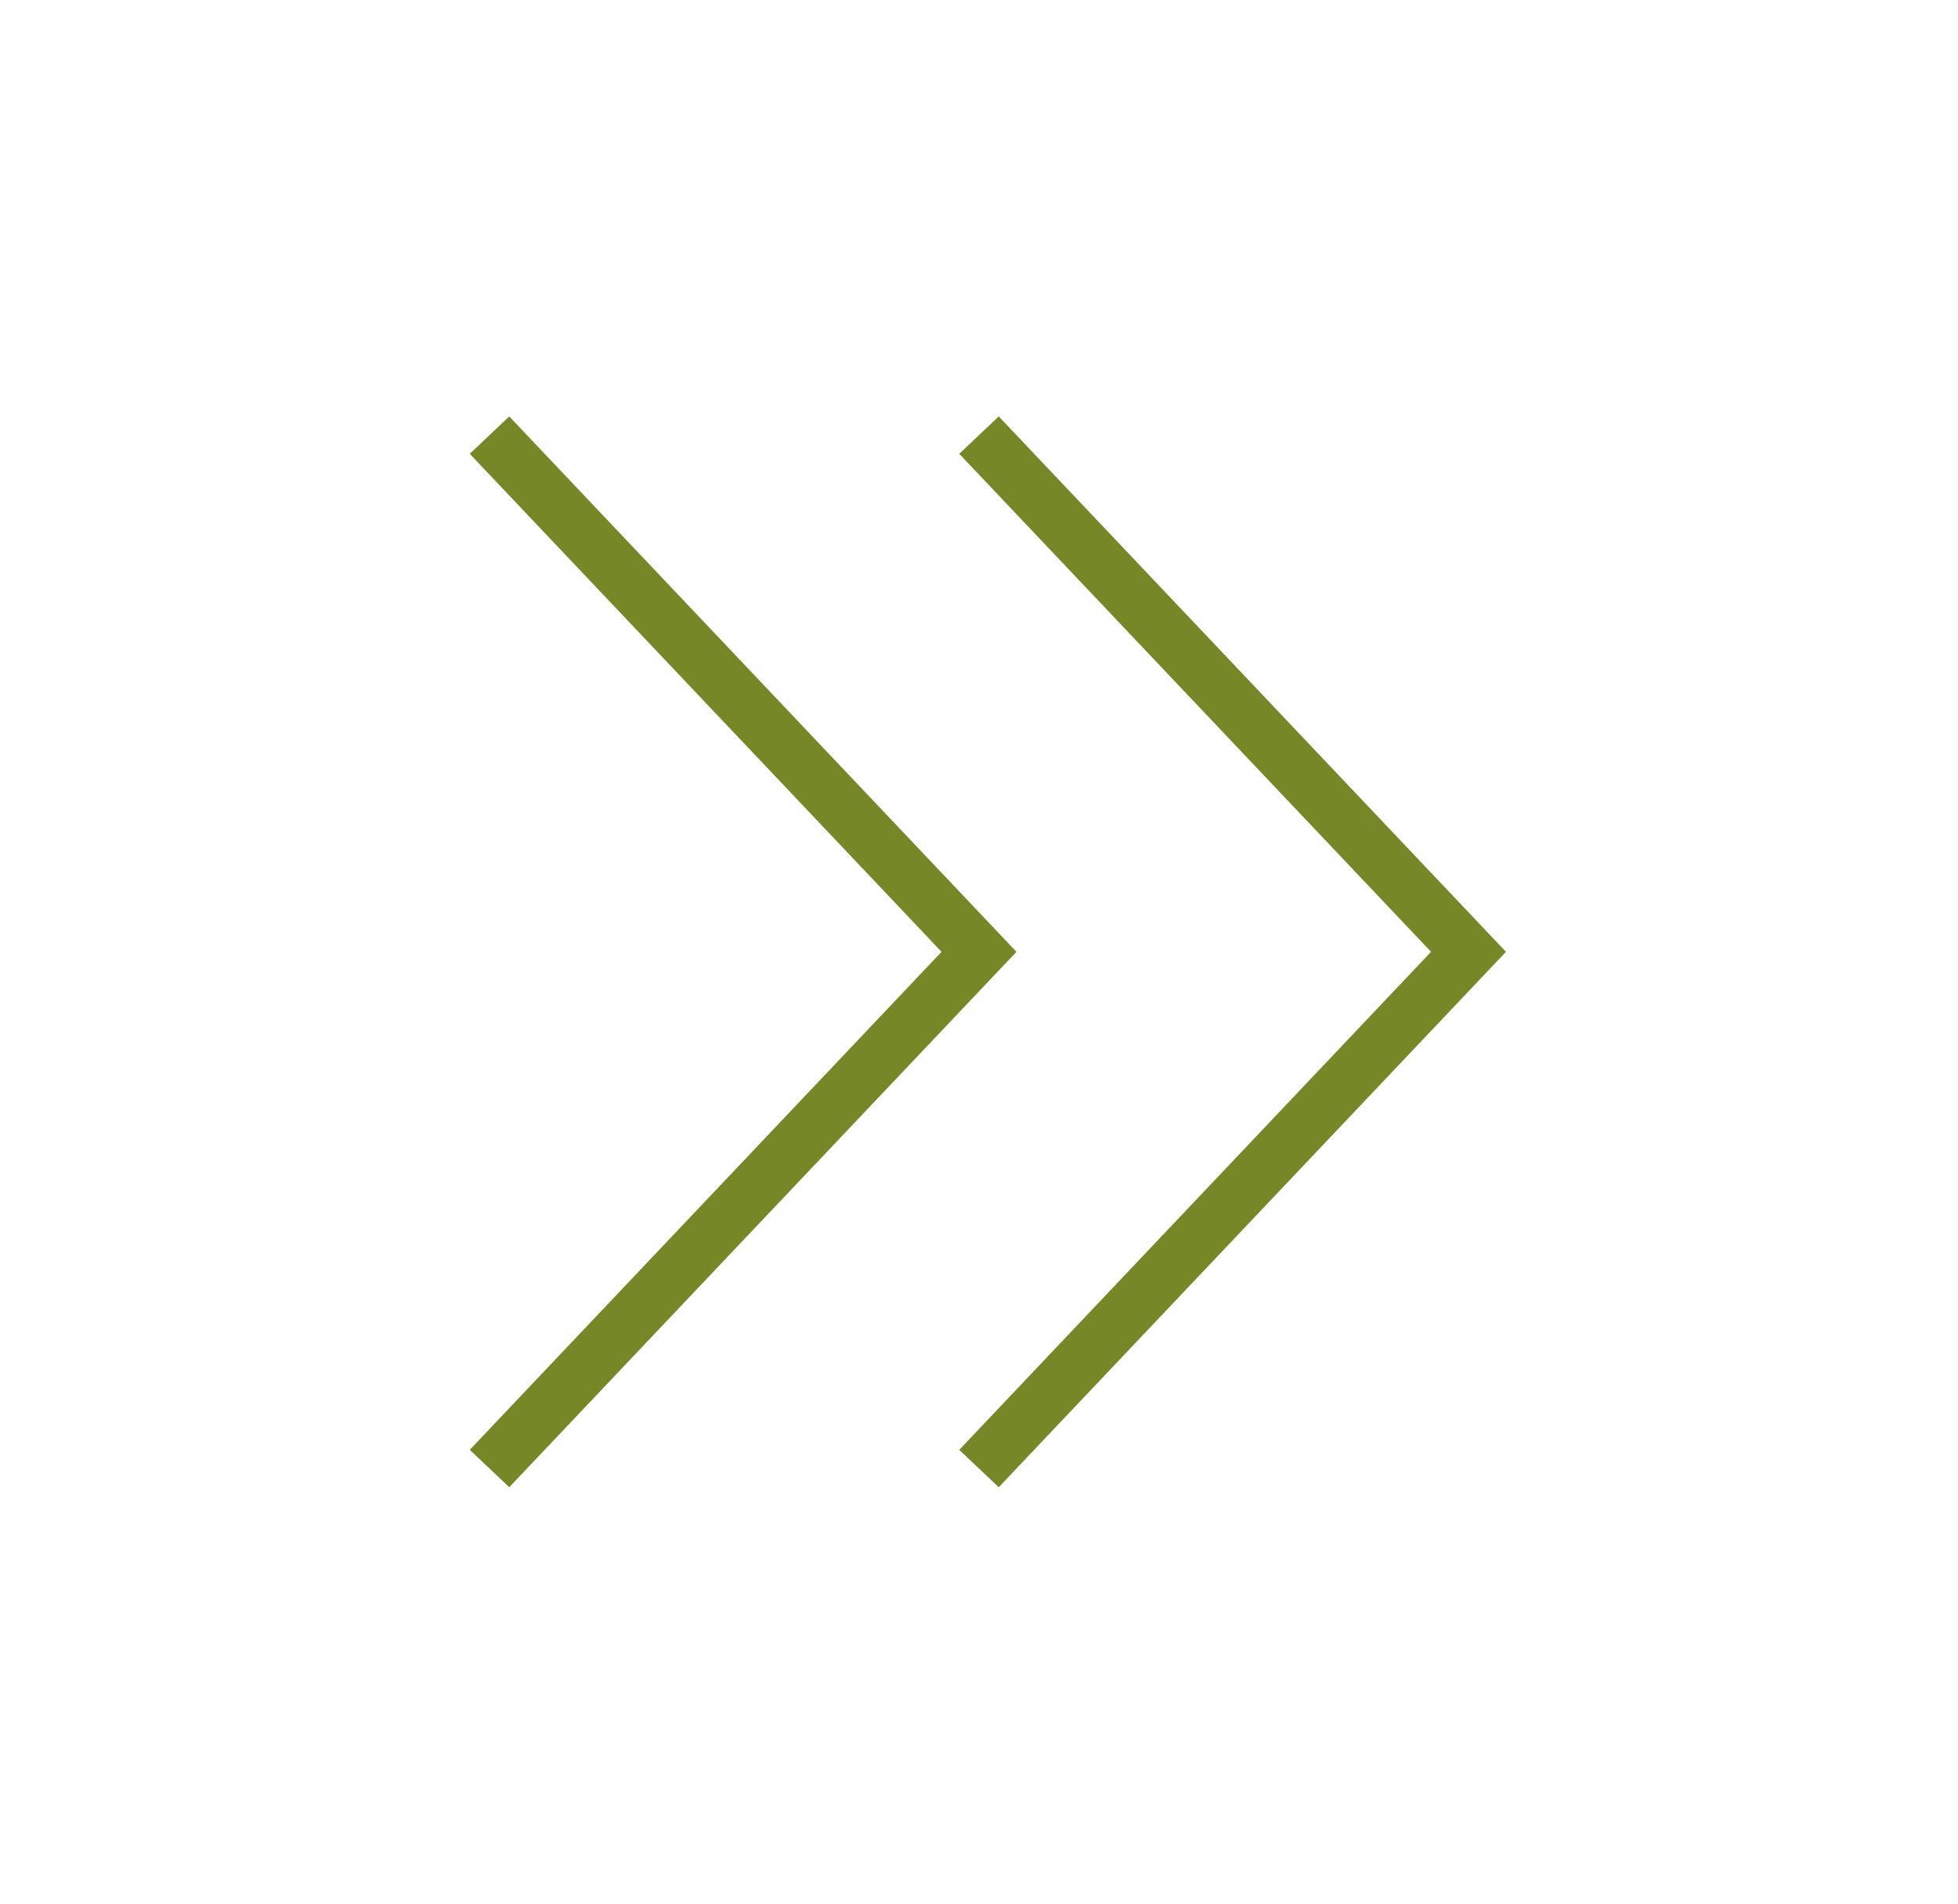 <svg width="36" height="35" viewBox="0 0 36 35" fill="none" xmlns="http://www.w3.org/2000/svg">
<path d="M9 8L18 17.5L9 27" stroke="#768728" strokeWidth="3"/>
<path d="M18 8L27 17.5L18 27" stroke="#768728" strokeWidth="3"/>
</svg>
